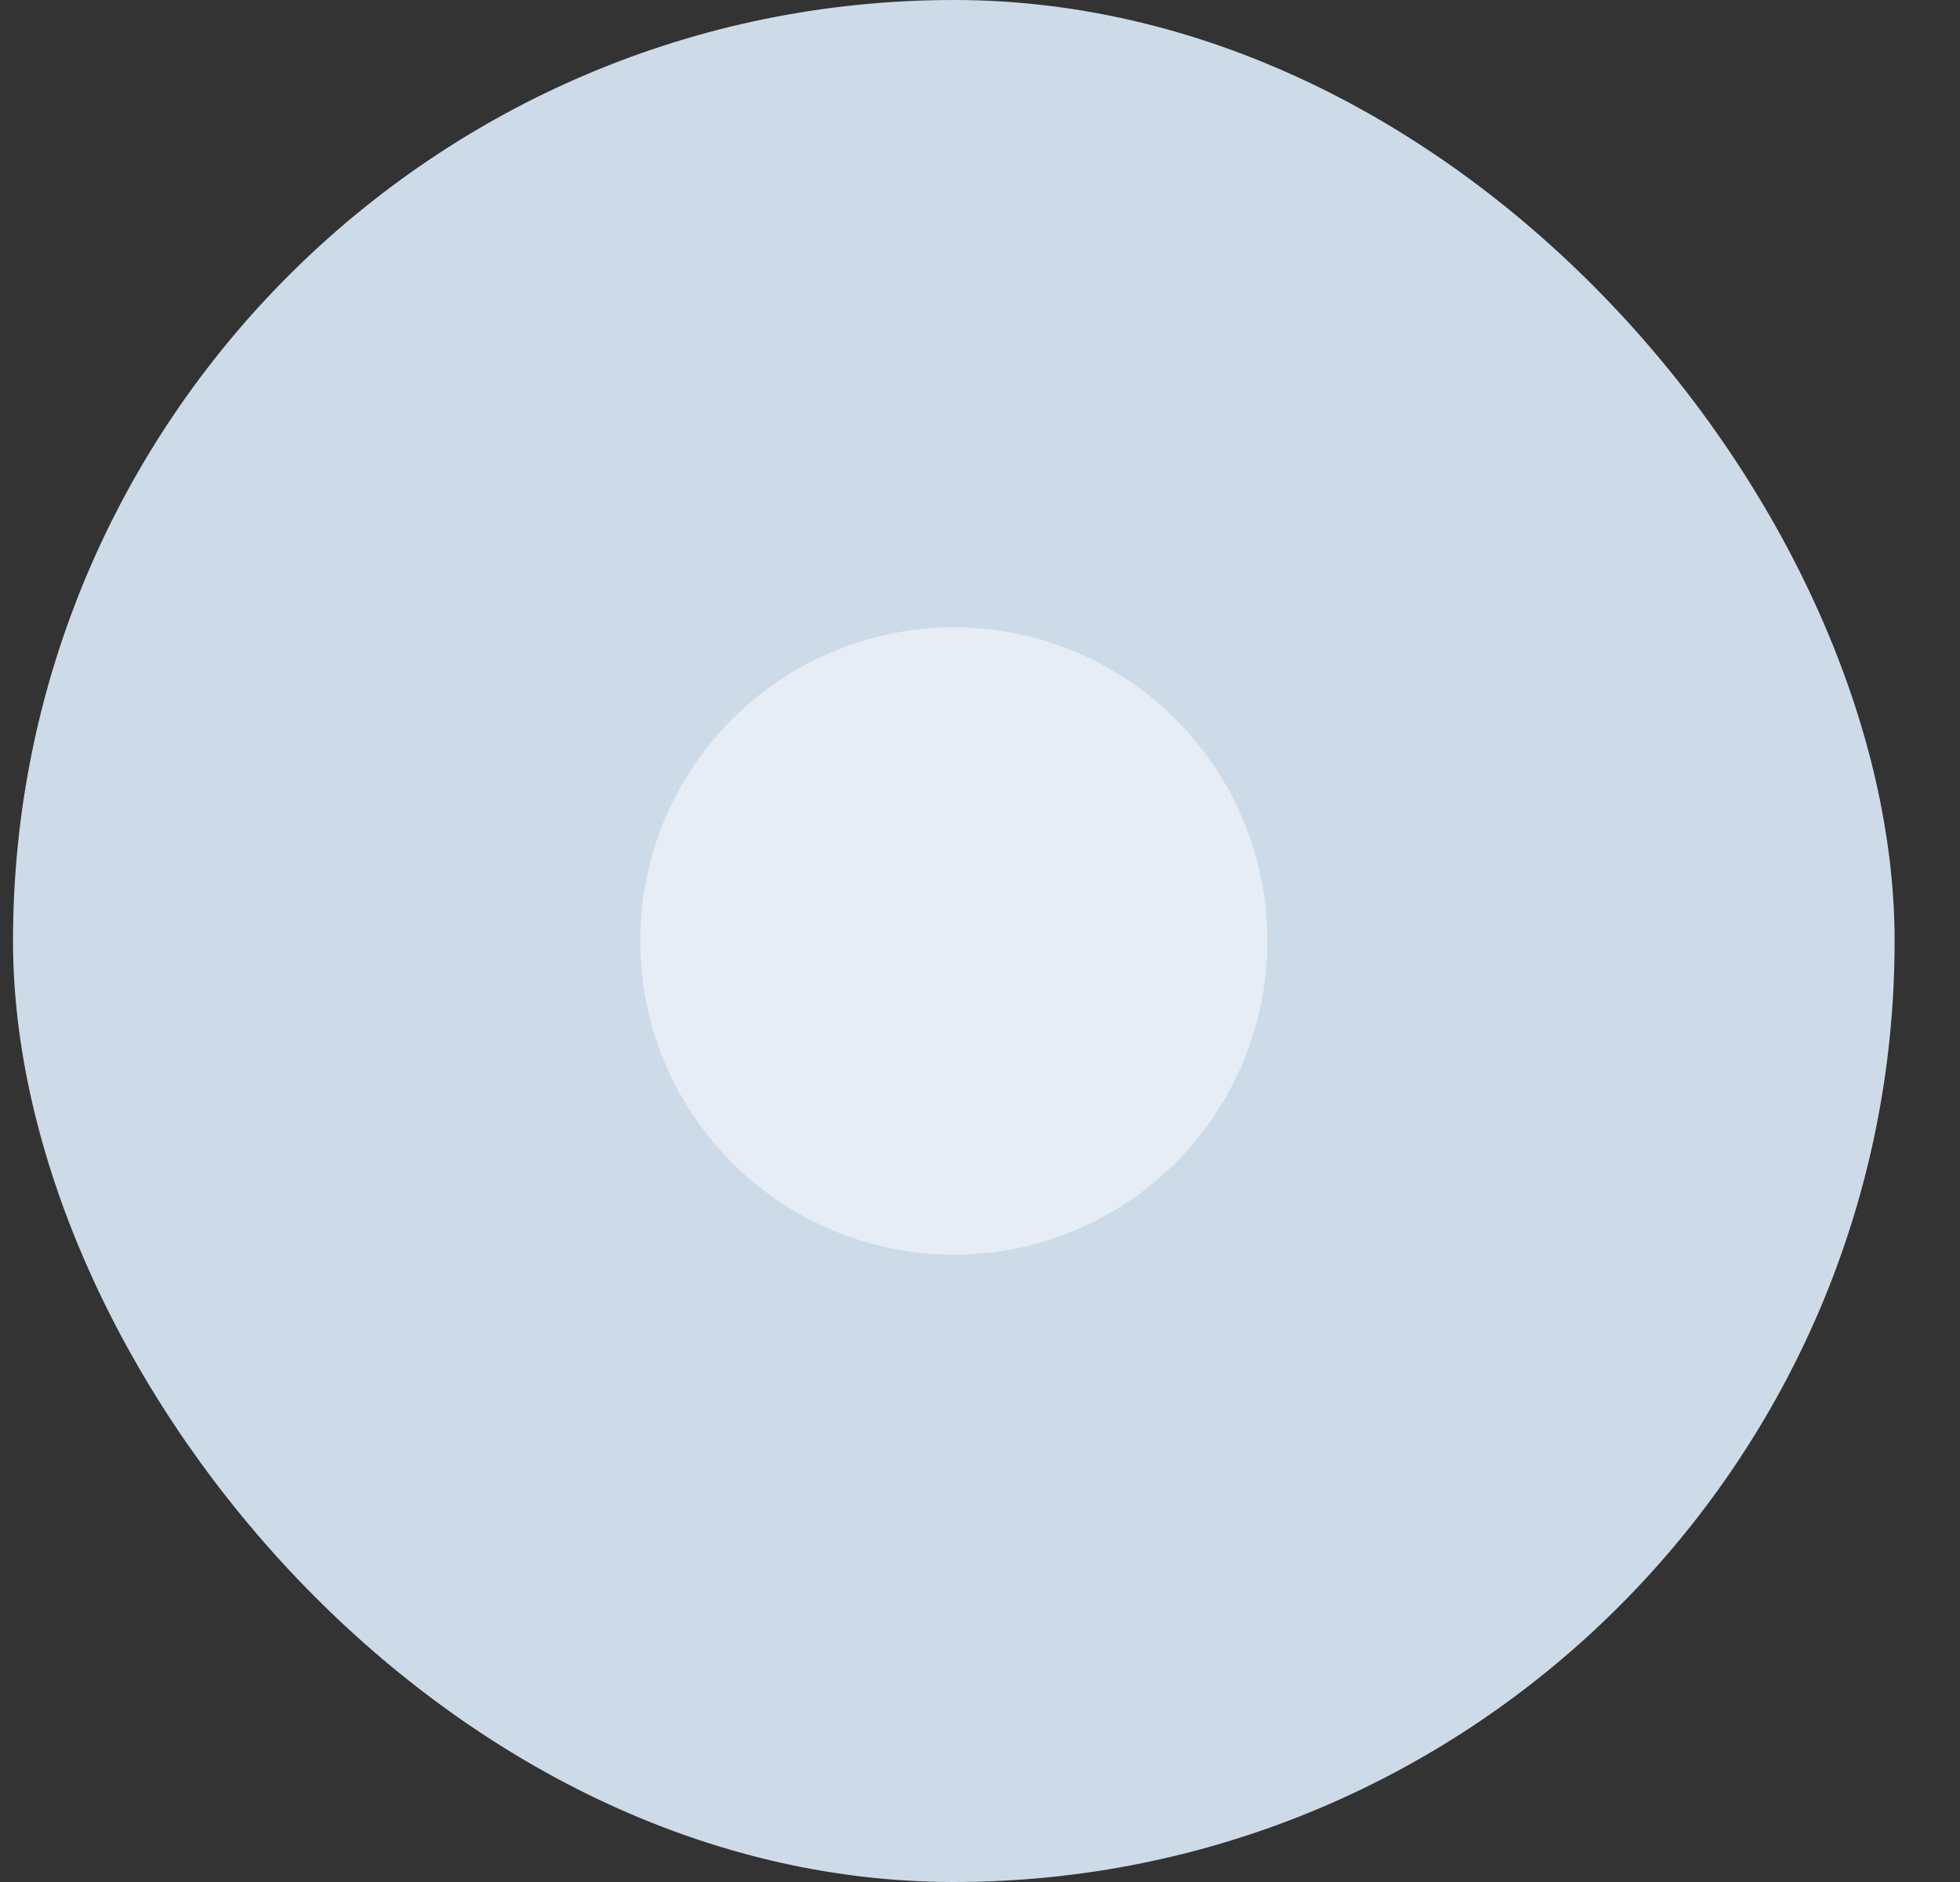 <svg width="25" height="24" viewBox="0 0 25 24" fill="none" xmlns="http://www.w3.org/2000/svg">
<rect x="0" y="0" width="25" height="24" fill="#333333" stroke="none"/>
<g clip-path="url(#clip0_168_37392)">
<rect x="0.166" width="24" height="24" rx="12" fill="#CDDBE9"/>
<circle cx="12.166" cy="12" r="4" fill="#E6EDF4"/>
</g>
<defs>
<clipPath id="clip0_168_37392">
<rect x="0.166" width="24" height="24" rx="12" fill="white"/>
</clipPath>
</defs>
</svg>
